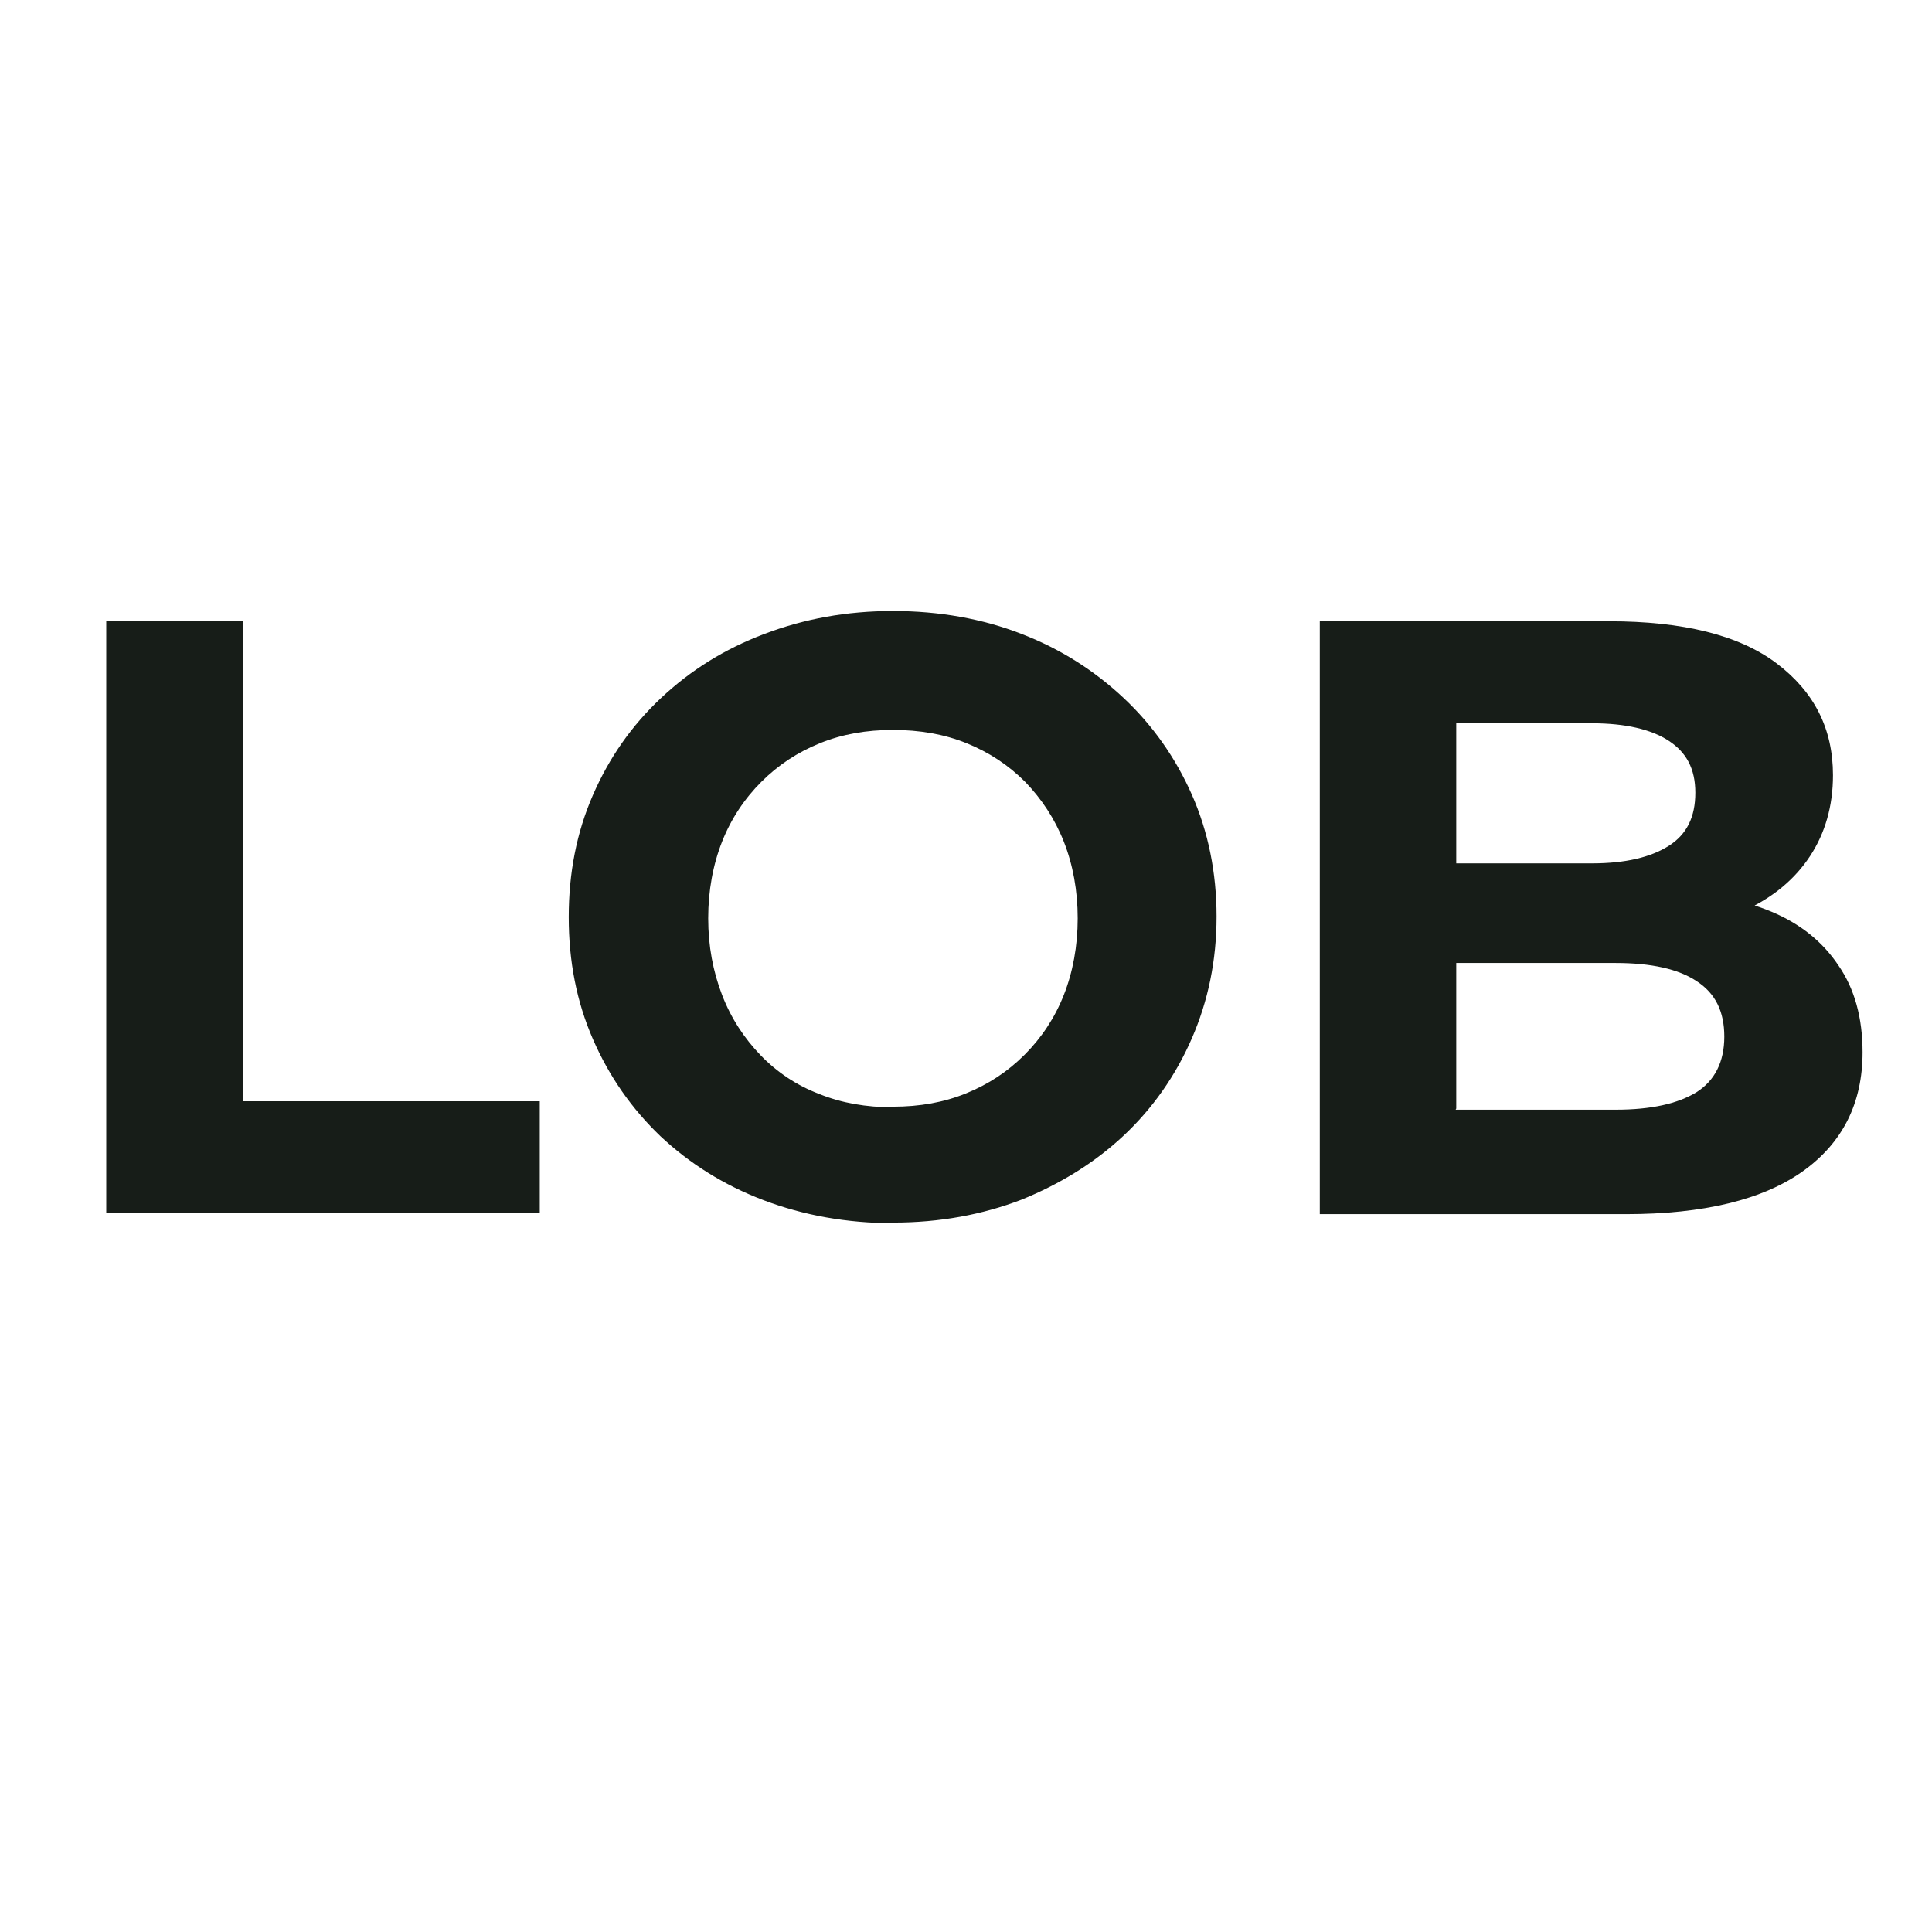 <?xml version="1.0" encoding="UTF-8"?>
<svg id="svg5" xmlns="http://www.w3.org/2000/svg" viewBox="0 0 32 32">
  <defs>
    <style>
      .cls-1 {
        fill: #171d18;
        stroke-width: 0px;
      }

      .cls-2 {
        isolation: isolate;
      }
    </style>
  </defs>
  <g id="layer1">
    <g id="text18451" class="cls-2">
      <g class="cls-2">
        <path class="cls-1" d="m1.76,20.09v-9.8h2.27v7.95h4.91v1.85H1.76Z"/>
        <path class="cls-1" d="m14.8,20.26c-.77,0-1.49-.13-2.15-.38-.66-.25-1.23-.61-1.71-1.06-.48-.46-.85-.99-1.12-1.61-.27-.62-.4-1.29-.4-2.02s.13-1.4.4-2.02c.27-.62.64-1.15,1.13-1.61s1.05-.81,1.71-1.06,1.36-.38,2.13-.38,1.49.13,2.13.38c.65.25,1.21.61,1.69,1.06s.86.99,1.13,1.6.41,1.29.41,2.02-.14,1.4-.41,2.02c-.27.62-.65,1.16-1.13,1.61s-1.05.8-1.69,1.06c-.65.25-1.36.38-2.12.38Zm-.01-1.93c.44,0,.84-.07,1.21-.22.37-.15.69-.36.97-.64s.5-.61.65-.99.23-.81.23-1.27-.08-.89-.23-1.27-.37-.71-.64-.99c-.28-.28-.6-.49-.97-.64-.37-.15-.78-.22-1.22-.22s-.84.07-1.21.22-.69.36-.97.64c-.28.28-.5.61-.65.99-.15.38-.23.81-.23,1.27s.08.88.23,1.27c.15.39.37.72.64,1s.6.5.97.64c.37.15.78.22,1.22.22Z"/>
        <path class="cls-1" d="m21.86,20.09v-9.8h4.79c1.23,0,2.16.23,2.78.7.62.47.93,1.08.93,1.85,0,.51-.13.96-.38,1.34-.25.38-.6.67-1.04.88-.44.21-.94.31-1.51.31l.27-.57c.62,0,1.16.1,1.64.3s.85.5,1.11.89c.27.39.4.87.4,1.44,0,.84-.33,1.5-.99,1.97-.66.47-1.64.71-2.93.71h-5.07Zm2.25-1.71h2.65c.59,0,1.03-.1,1.34-.29.3-.19.46-.5.46-.92s-.15-.72-.46-.92c-.3-.2-.75-.3-1.34-.3h-2.81v-1.65h2.42c.55,0,.97-.1,1.27-.29s.44-.48.44-.88-.15-.67-.44-.86c-.29-.19-.72-.29-1.27-.29h-2.25v6.38Z"/>
      </g>
    </g>
  </g>
</svg>